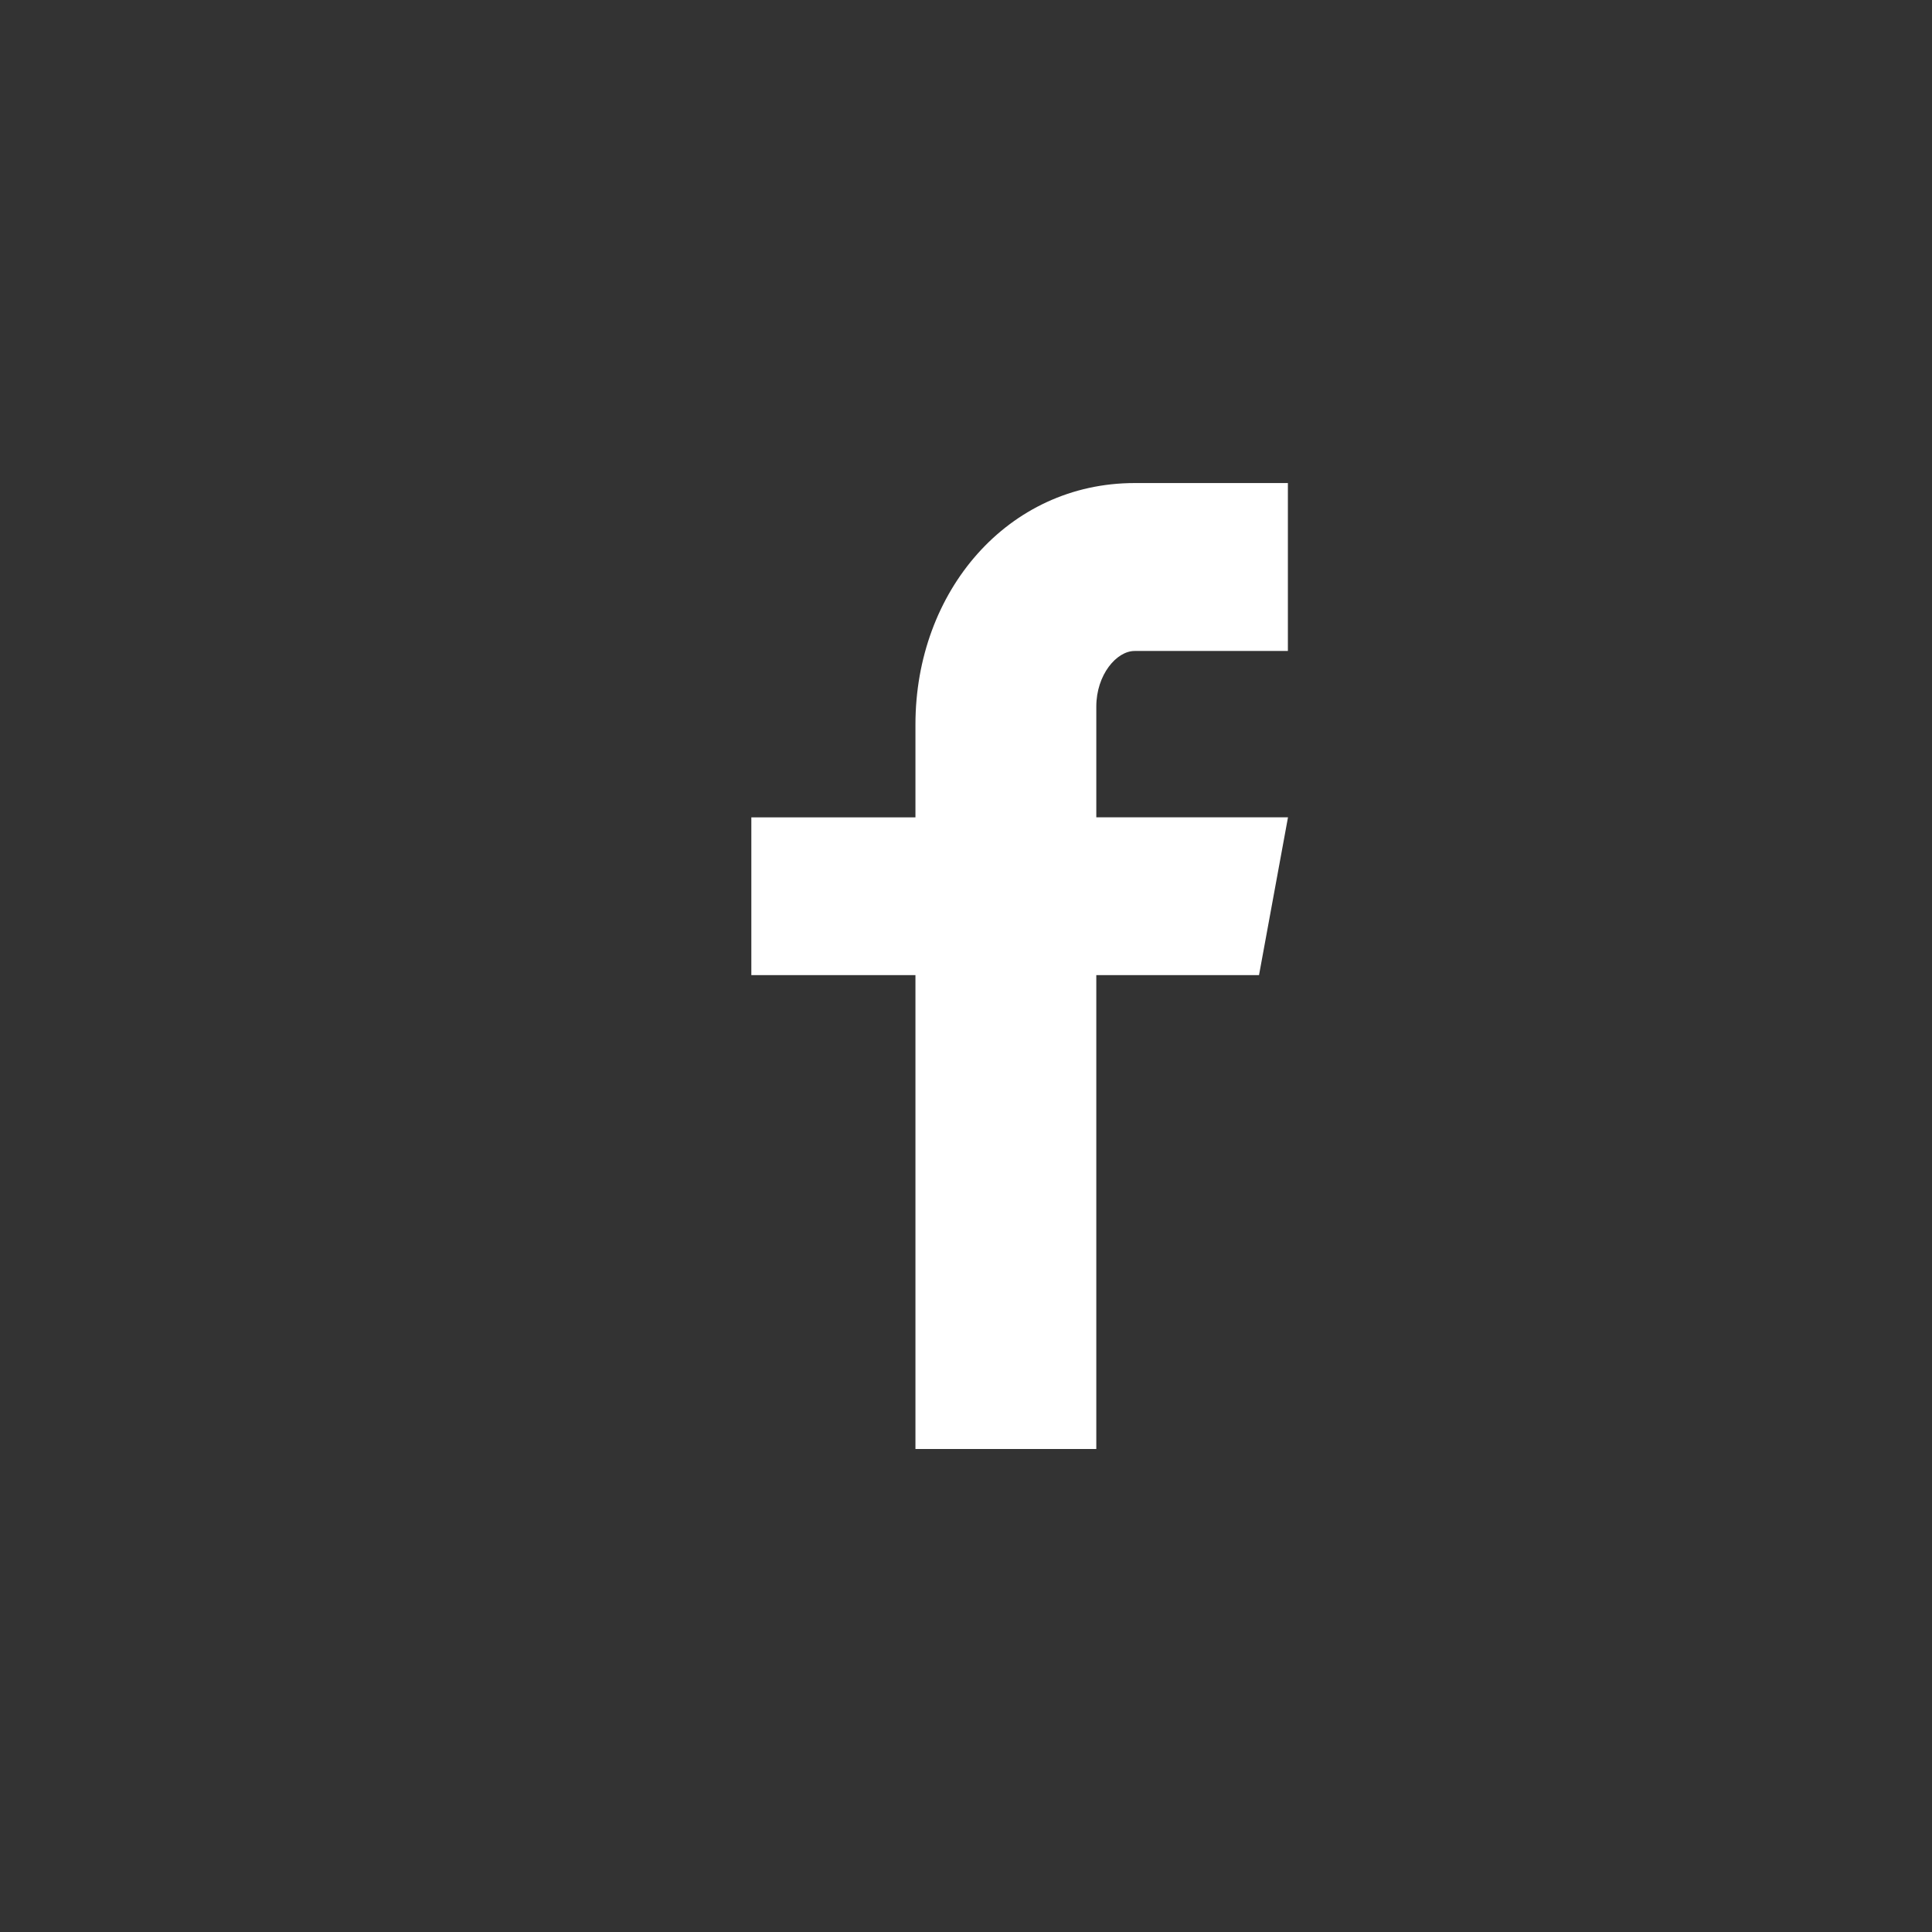 <svg width="36" height="36" viewBox="0 0 36 36" xmlns="http://www.w3.org/2000/svg"><rect x="0" y="0" width="36" height="36" fill="#333333" stroke="none"/><title>61E85E08-51E0-4E39-B70D-BE70AF1834D3</title><g fill="none" fill-rule="evenodd"><path d="M23.998 12.13h-2.856c-.338 0-.714.445-.714 1.036v2.063H24l-.54 2.941h-3.032V27h-3.37v-8.83H14V15.23h3.058v-1.73c0-2.482 1.721-4.499 4.084-4.499h2.856v3.13z" fill="#FFF"/><path d="M0 0h36v36H0z"/></g></svg>